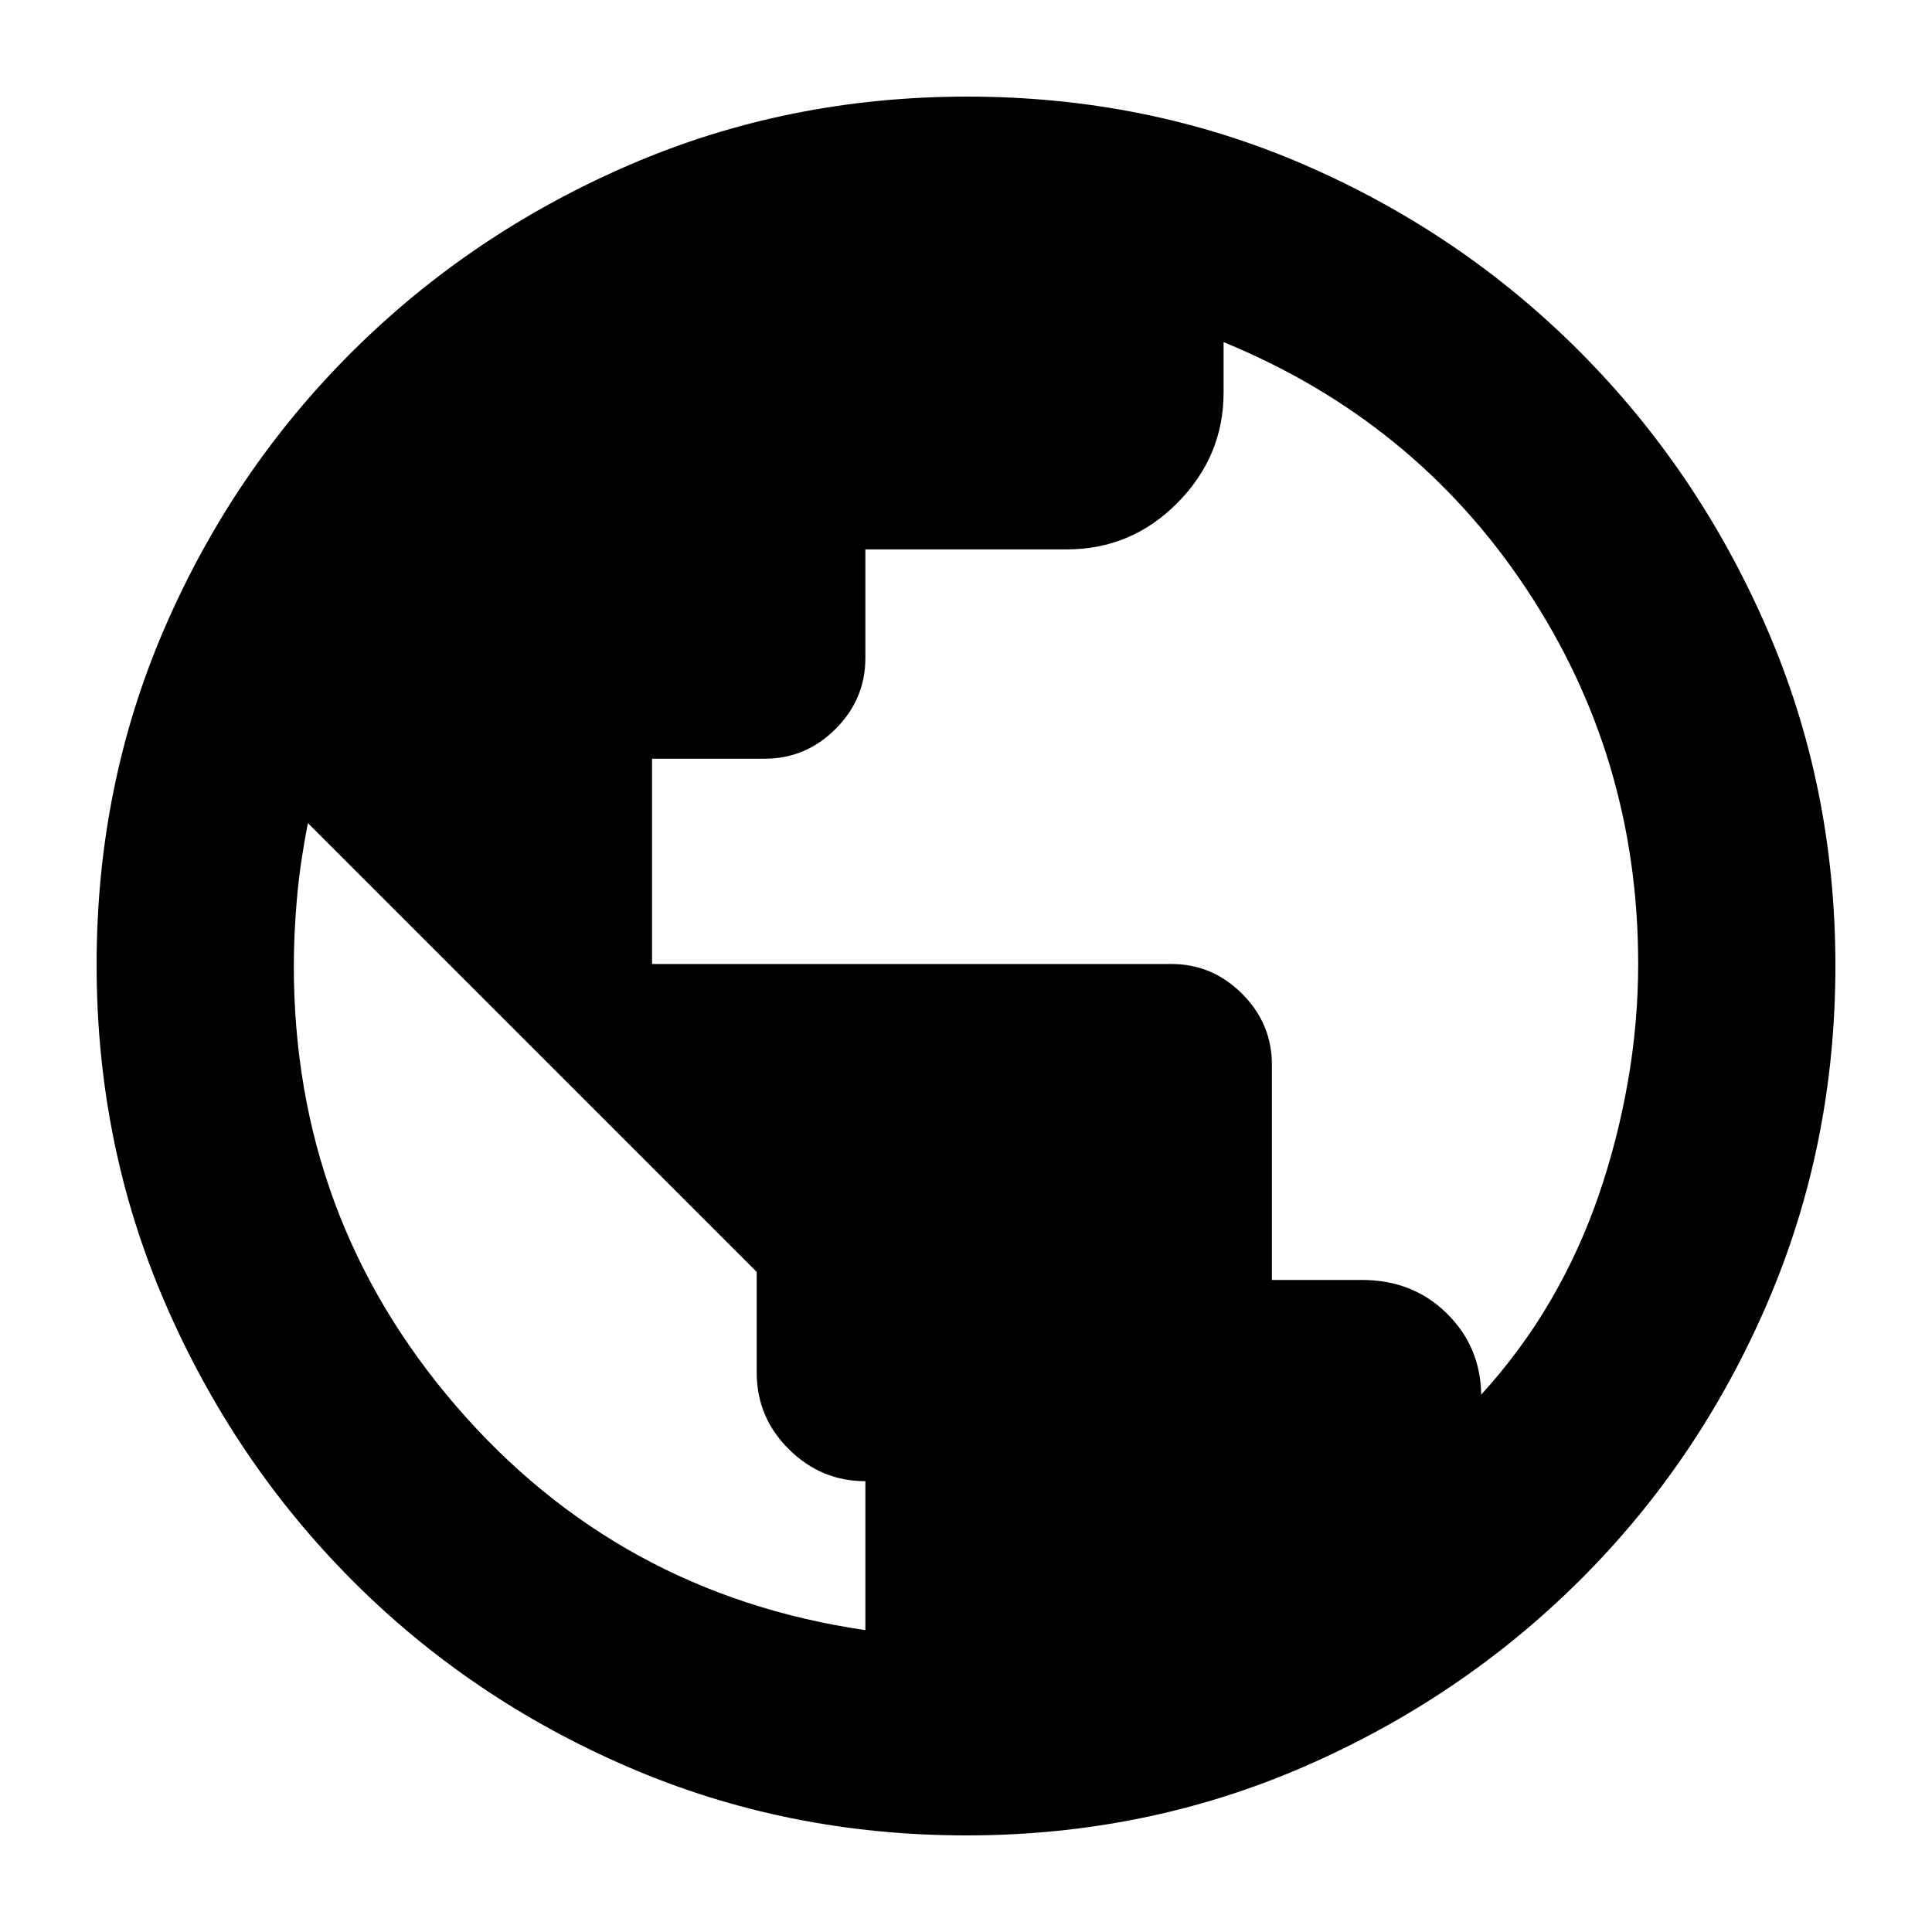 <svg xmlns="http://www.w3.org/2000/svg" height="20" viewBox="0 -960 960 960" width="20"><path d="M480.12-48Q391-48 312.38-81.87t-137.5-93Q116-234 82-312.62q-34-78.61-34-168 0-89.38 33.87-167.5t93-137Q234-844 312.62-878q78.61-34 168-34 89.38 0 167.5 33.87t137 93Q844-726 878-647.62q34 78.38 34 167.5t-33.87 167.74q-33.87 78.62-93 137.5Q726-116 647.62-82q-78.38 34-167.5 34ZM430-150v-74q-22 0-38-15.86T376-278v-50L153-551q-4 20.5-5.5 38t-1.5 33q0 125 80.5 218.5T430-150Zm306-117q20-22 34.41-46.68 14.4-24.69 23.86-52.06 9.45-27.37 14.59-56.65Q814-451.68 814-481.1q0-102.51-55.5-186.2Q703-751 608-790v24.98q0 31.72-22.91 54.87Q562.17-687 530-687H430v54q0 20.4-14.8 35.2Q400.4-583 380-583h-56v102h258q20.4 0 35.2 14.8Q632-451.4 632-431v107h44.64q25.36 0 42.2 16.55Q735.68-290.89 736-267Z"/></svg>